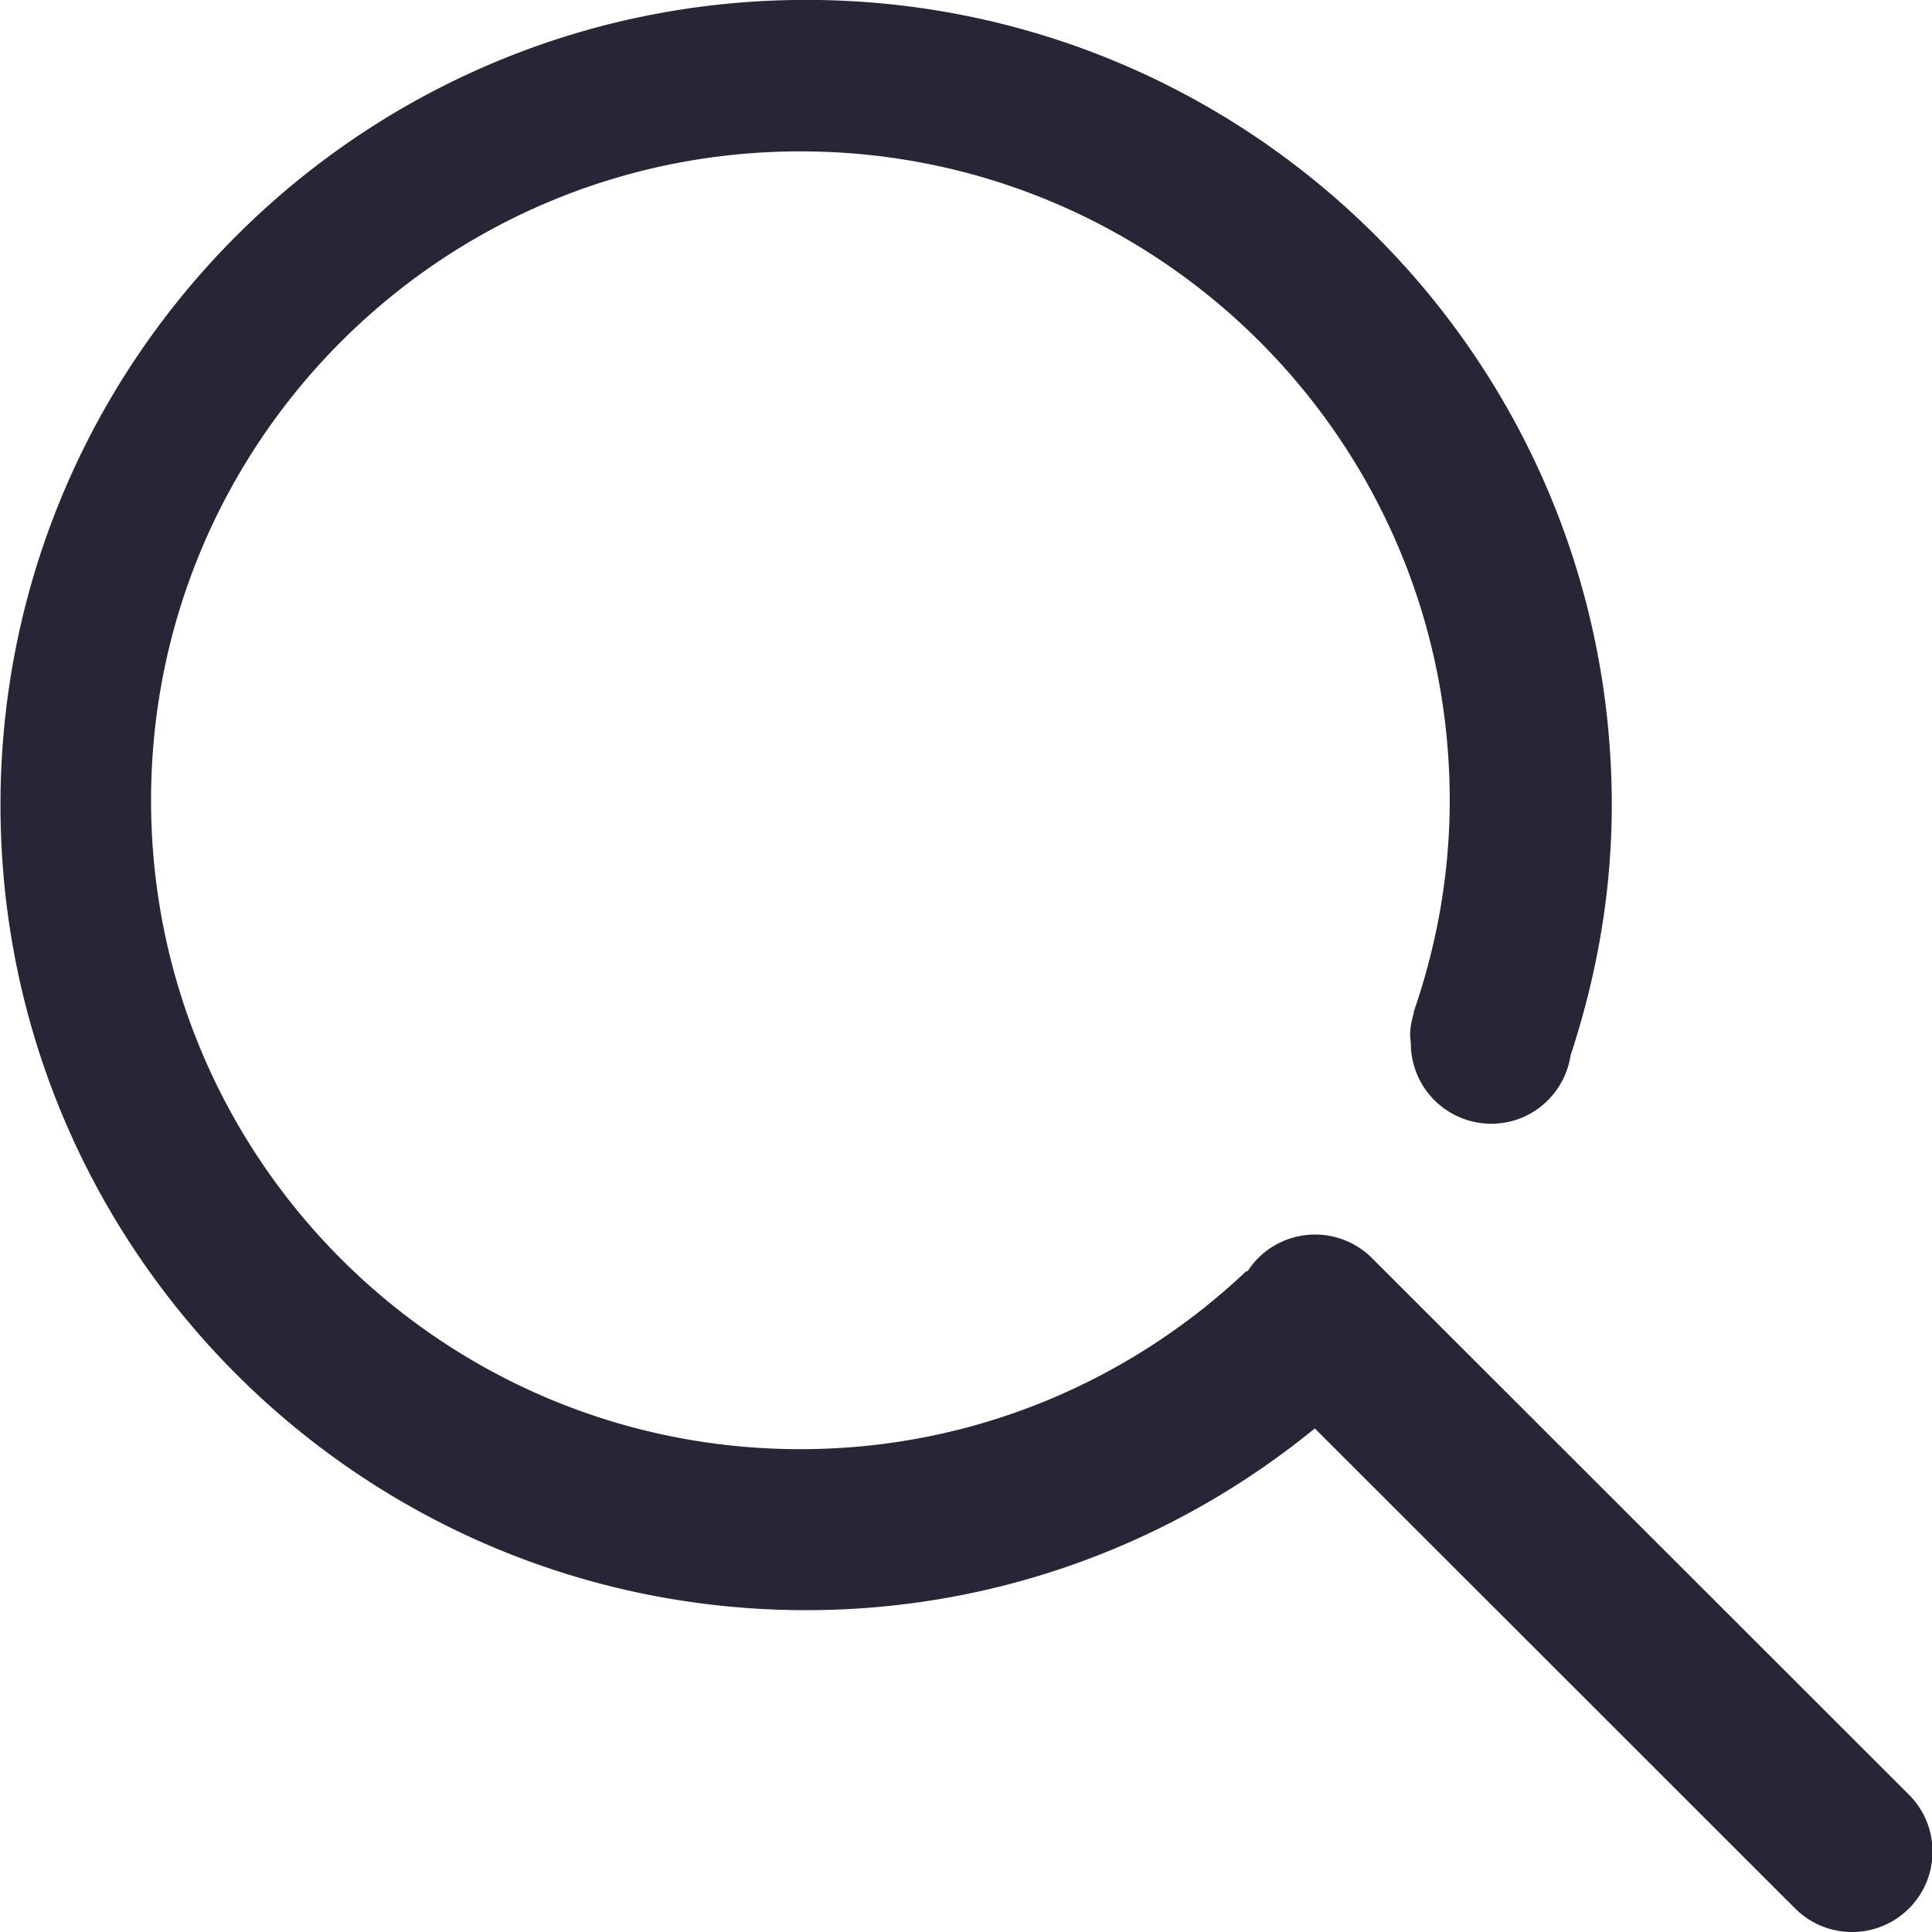 <svg width="200" height="200" viewBox="0 0 200 200" xmlns="http://www.w3.org/2000/svg"><defs><style>@font-face{font-family:ifont;src:url(//at.alicdn.com/t/font_1442373896_4754455.eot?#iefix) format(&quot;embedded-opentype&quot;),url(//at.alicdn.com/t/font_1442373896_4754455.woff) format(&quot;woff&quot;),url(//at.alicdn.com/t/font_1442373896_4754455.ttf) format(&quot;truetype&quot;),url(//at.alicdn.com/t/font_1442373896_4754455.svg#ifont) format(&quot;svg&quot;)}</style></defs><path d="M82.854 150.018c17.915 0 34.153-7.05 46.2-18.466l.073.09a8.331 8.331 0 0 1 1.119-1.405 8.337 8.337 0 0 1 11.782 0l55.587 55.55c3.254 3.251 3.254 8.525 0 11.777s-8.528 3.25-11.782 0L136.11 147.87c-14.36 11.726-32.664 18.814-52.66 18.814-46.063 0-83.4-37.317-83.4-83.345S37.388-.009 83.448-.009s83.403 37.317 83.403 83.349c0 9.073-1.577 17.747-4.268 25.922-.61 3.994-4.036 7.068-8.204 7.068a8.328 8.328 0 0 1-8.33-8.328l-.075-.772c0-.853.166-1.66.403-2.436l-.041-.015c2.383-6.881 3.738-14.24 3.738-21.933 0-37.1-30.095-67.176-67.22-67.176-37.12 0-67.216 30.076-67.216 67.176-.002 37.096 30.092 67.172 67.215 67.172z" fill="#272636" class="transform-group"/></svg>